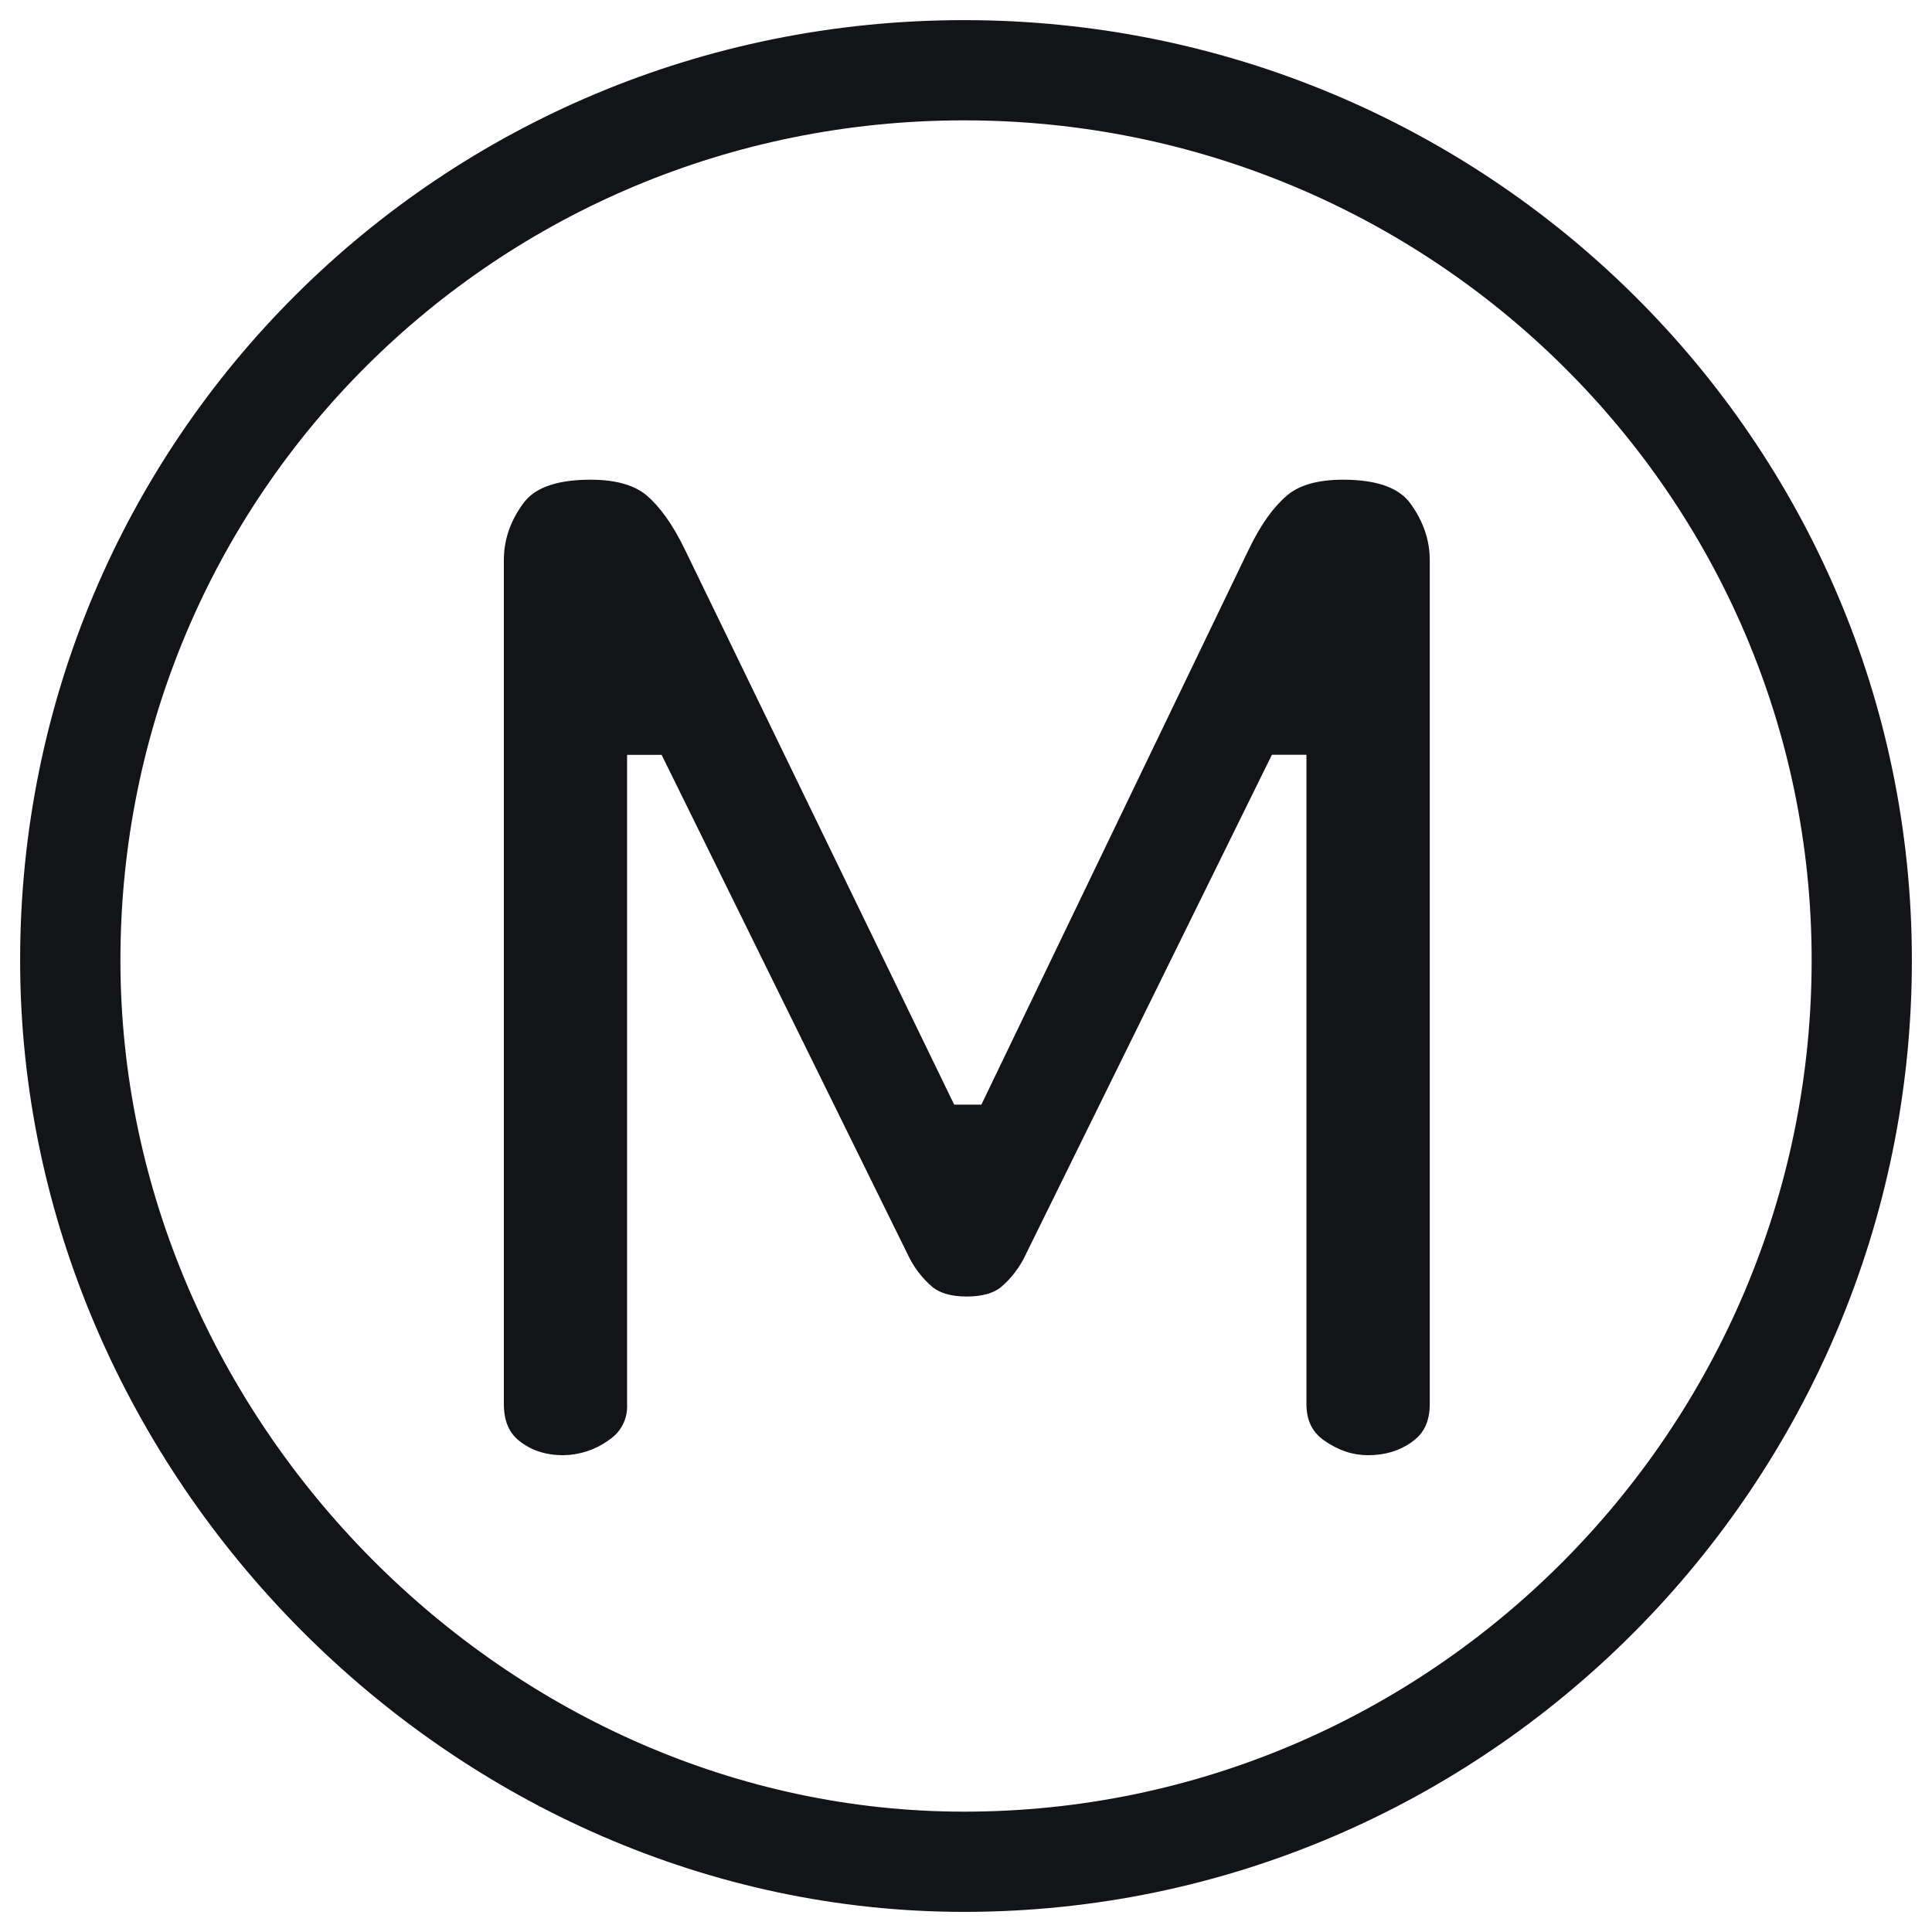 <svg width="24" height="24" viewBox="0 0 24 24" fill="none" xmlns="http://www.w3.org/2000/svg">
<g clip-path="url(#clip0_1735_1875)">
<path d="M17.559 17.897L17.523 17.924C17.375 18.025 17.202 18.077 16.994 18.077C16.808 18.077 16.628 18.02 16.449 17.894C16.305 17.793 16.229 17.652 16.229 17.439V9.376H15.8L12.748 15.572L12.745 15.579C12.671 15.738 12.564 15.88 12.43 15.993C12.341 16.061 12.209 16.106 12.009 16.106C11.809 16.106 11.677 16.06 11.589 15.993C11.455 15.88 11.348 15.739 11.274 15.579L8.219 9.377H7.79L7.79 17.438L7.79 17.449C7.794 17.536 7.775 17.622 7.736 17.699C7.696 17.776 7.637 17.841 7.564 17.888L7.556 17.895C7.393 18.011 7.199 18.074 7 18.077C6.775 18.077 6.598 18.016 6.454 17.902C6.331 17.806 6.259 17.664 6.259 17.439V6.958C6.259 6.711 6.336 6.477 6.5 6.253L6.501 6.252C6.625 6.081 6.872 5.959 7.335 5.959C7.67 5.959 7.89 6.035 8.03 6.152C8.194 6.291 8.355 6.51 8.508 6.827L11.853 13.722H12.191L15.512 6.826L15.513 6.825C15.663 6.51 15.826 6.291 15.991 6.152C16.13 6.035 16.35 5.959 16.685 5.959C17.147 5.959 17.395 6.082 17.519 6.252C17.683 6.478 17.761 6.712 17.761 6.959V17.437C17.761 17.66 17.687 17.801 17.559 17.897Z" fill="#131418"/>
<path fill-rule="evenodd" clip-rule="evenodd" d="M11.976 23.75C5.635 23.75 0.25 18.344 0.25 11.928C0.25 5.454 5.477 0.25 11.976 0.25C18.477 0.25 23.75 5.48 23.75 11.928C23.75 18.44 18.461 23.75 11.976 23.75ZM22.505 11.928C22.505 17.752 17.773 22.505 11.976 22.505C6.321 22.505 1.496 17.654 1.496 11.928C1.496 6.142 6.165 1.495 11.976 1.495C17.788 1.495 22.505 6.168 22.505 11.928Z" fill="#131418"/>
</g>
<defs>
<clipPath id="clip0_1735_1875">
<rect width="24" height="24" fill="white"/>
</clipPath>
</defs>
</svg>
